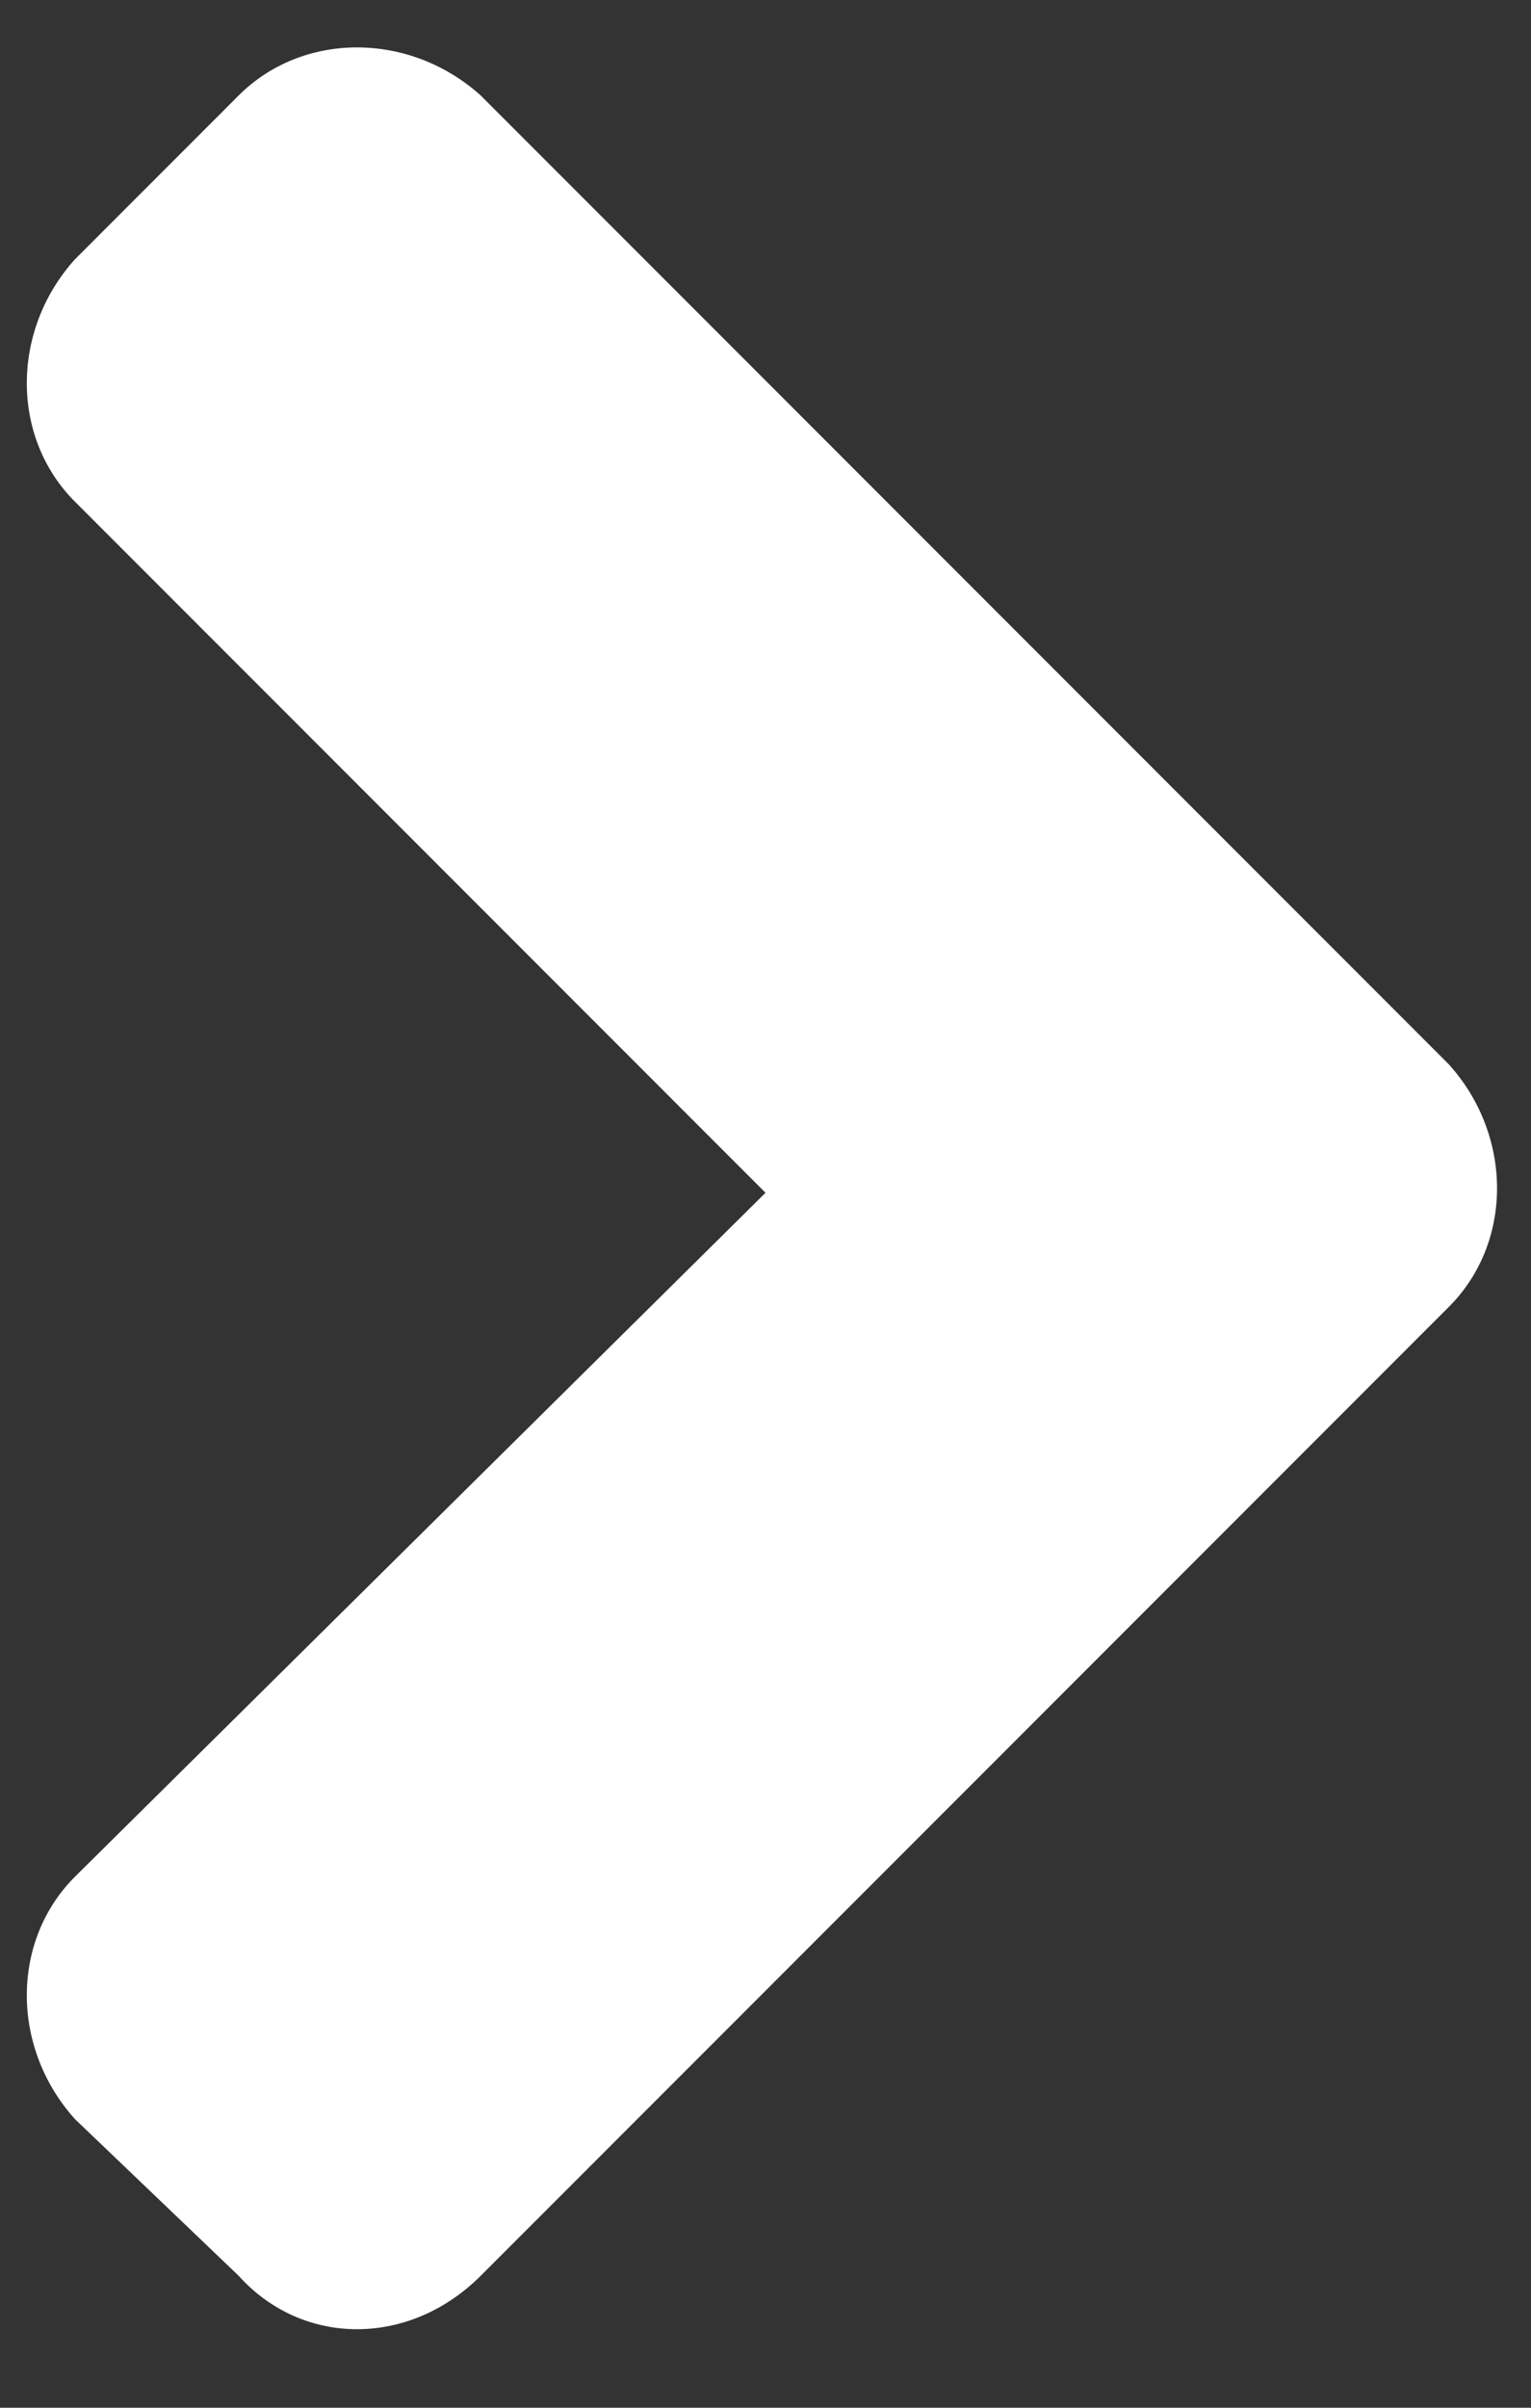 <svg width="21" height="33" viewBox="0 0 21 33" fill="none" xmlns="http://www.w3.org/2000/svg">
<rect x="0" y="0" width="21" height="33" fill="#333333" stroke="none"/>
<path d="M19.875 17.91C20.754 17.031 20.754 15.566 19.875 14.59L6.594 1.309C5.617 0.43 4.152 0.43 3.273 1.309L1.027 3.555C0.148 4.531 0.148 5.996 1.027 6.875L10.5 16.348L1.027 25.723C0.148 26.602 0.148 28.066 1.027 29.043L3.273 31.191C4.152 32.168 5.617 32.168 6.594 31.191L19.875 17.91Z" fill="white"/>
</svg>
